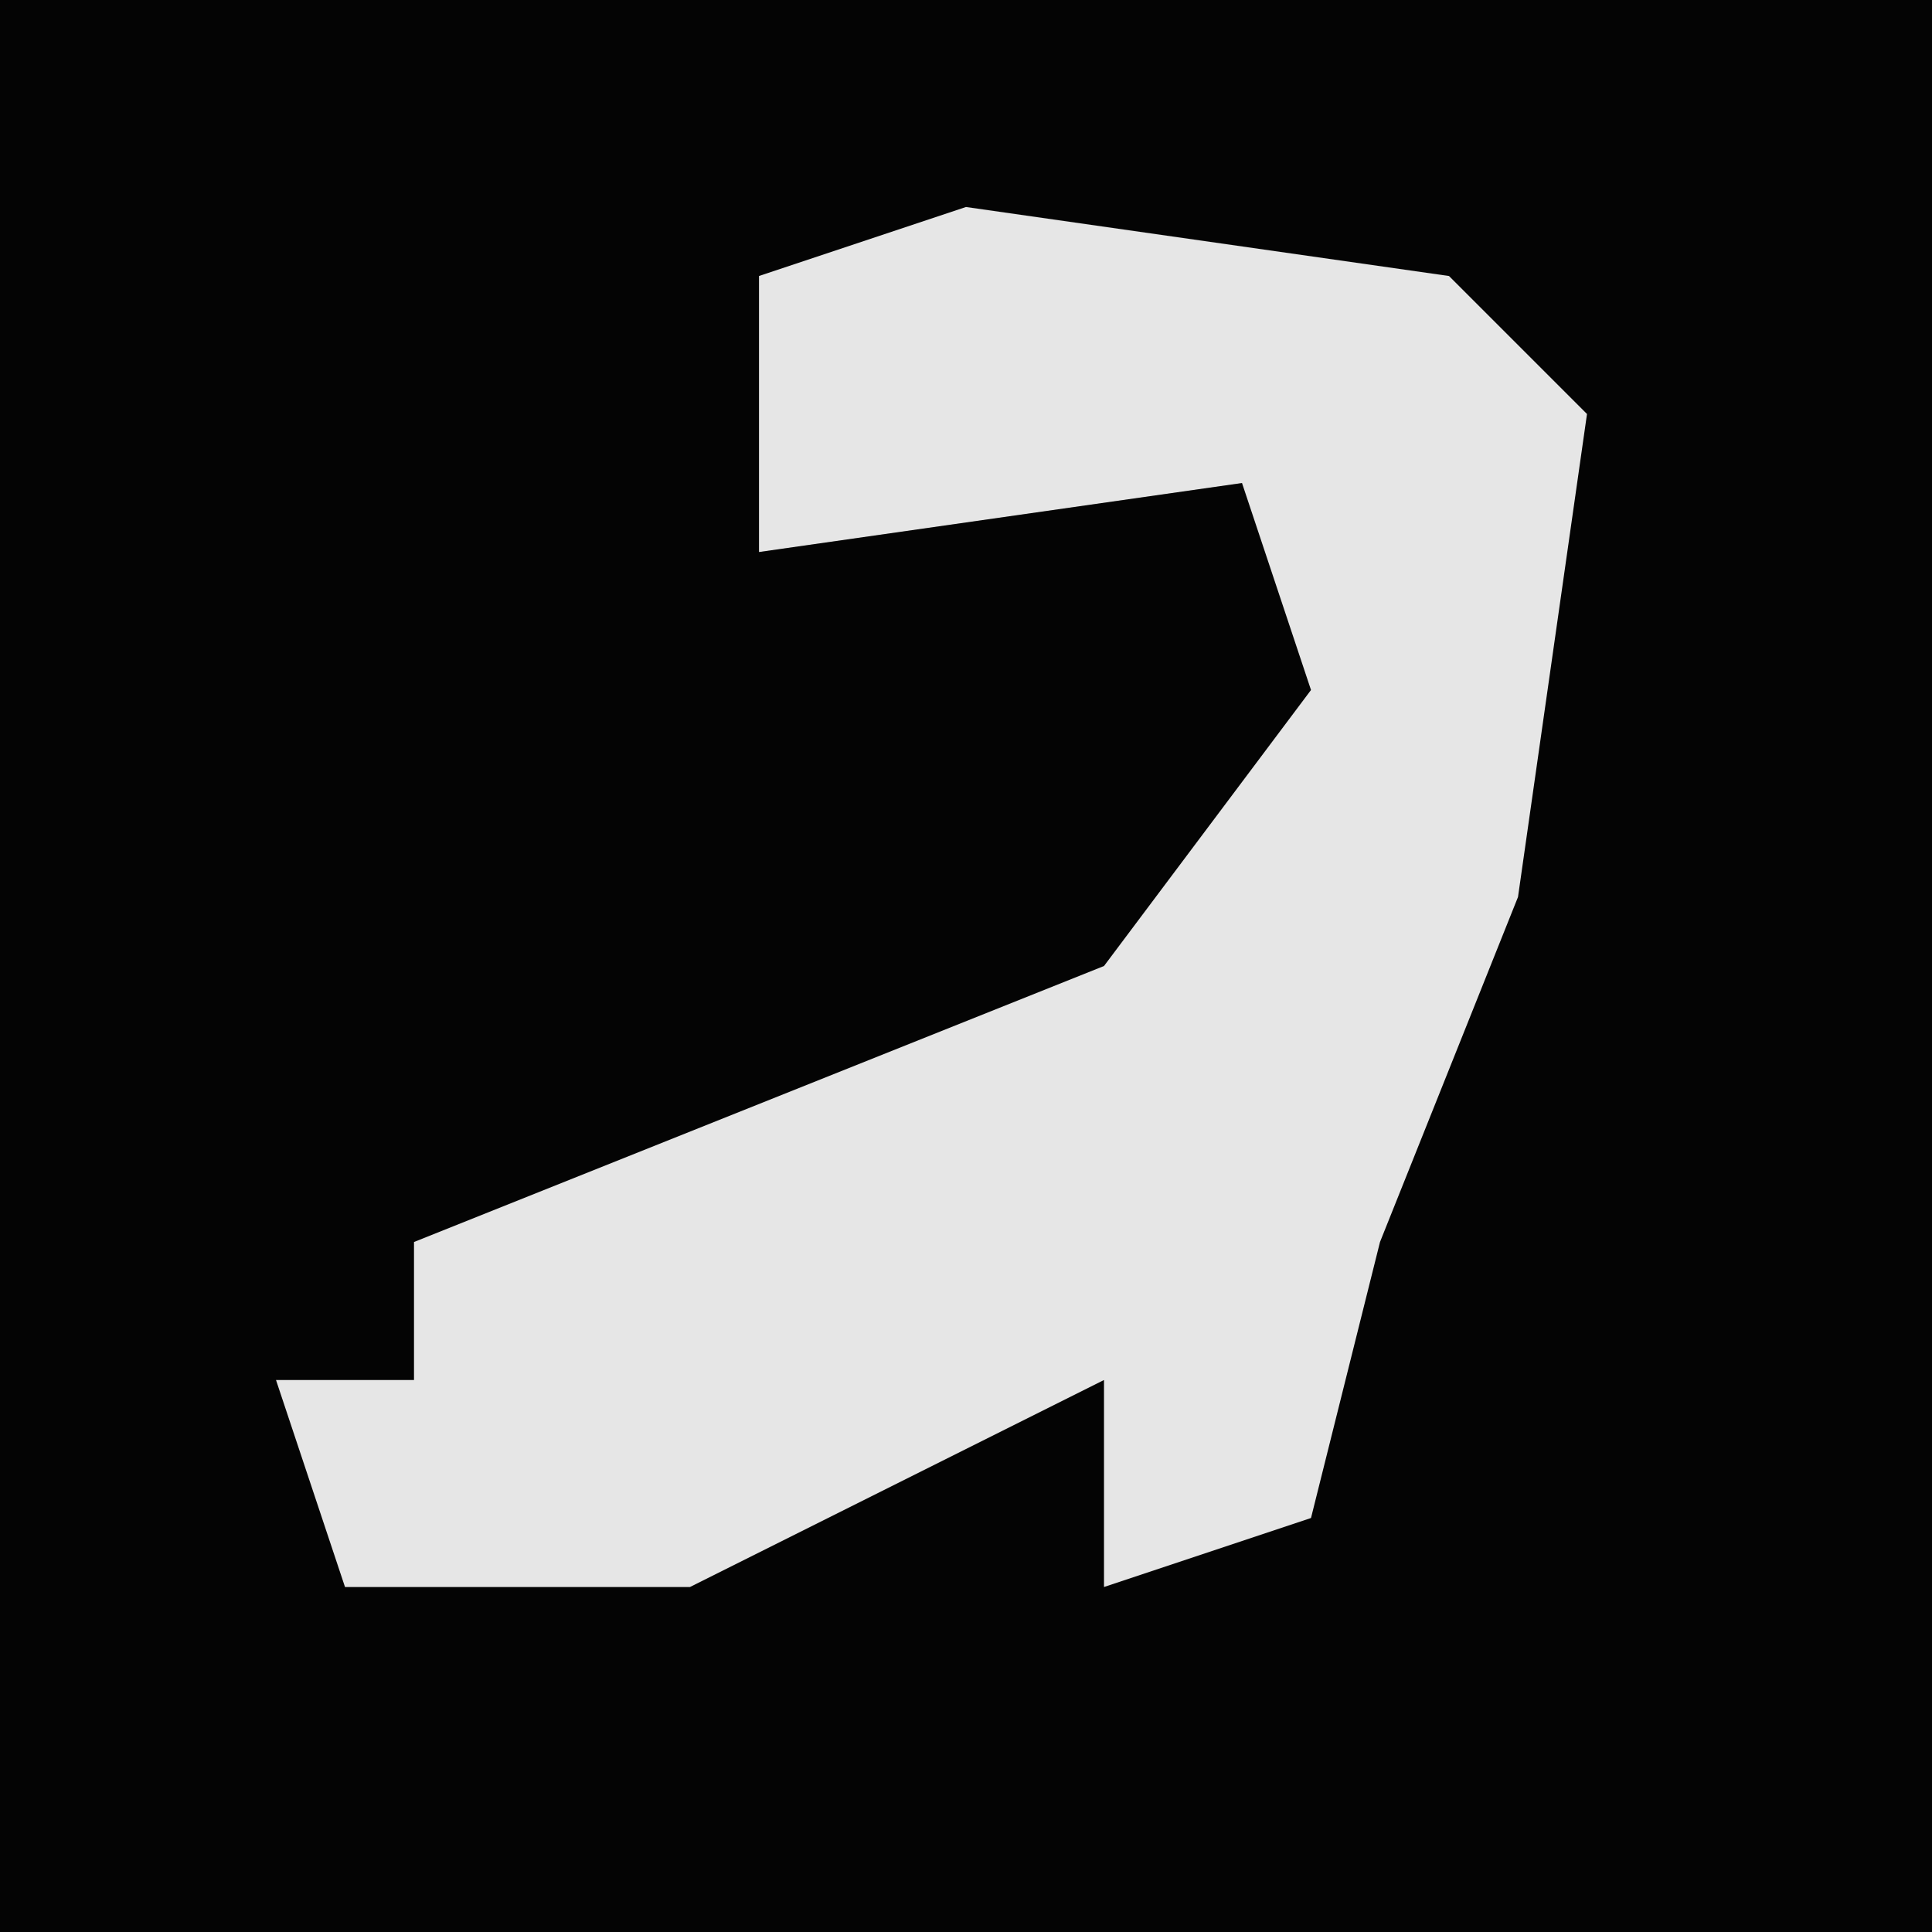 <?xml version="1.0" encoding="UTF-8"?>
<svg version="1.1" xmlns="http://www.w3.org/2000/svg" width="28" height="28">
<path d="M0,0 L28,0 L28,28 L0,28 Z " fill="#040404" transform="translate(0,0)"/>
<path d="M0,0 L7,1 L9,3 L8,10 L6,15 L5,19 L2,20 L2,17 L-4,20 L-9,20 L-10,17 L-8,17 L-8,15 L2,11 L5,7 L4,4 L-3,5 L-3,1 Z " fill="#E6E6E6" transform="translate(14,3)"/>
</svg>
